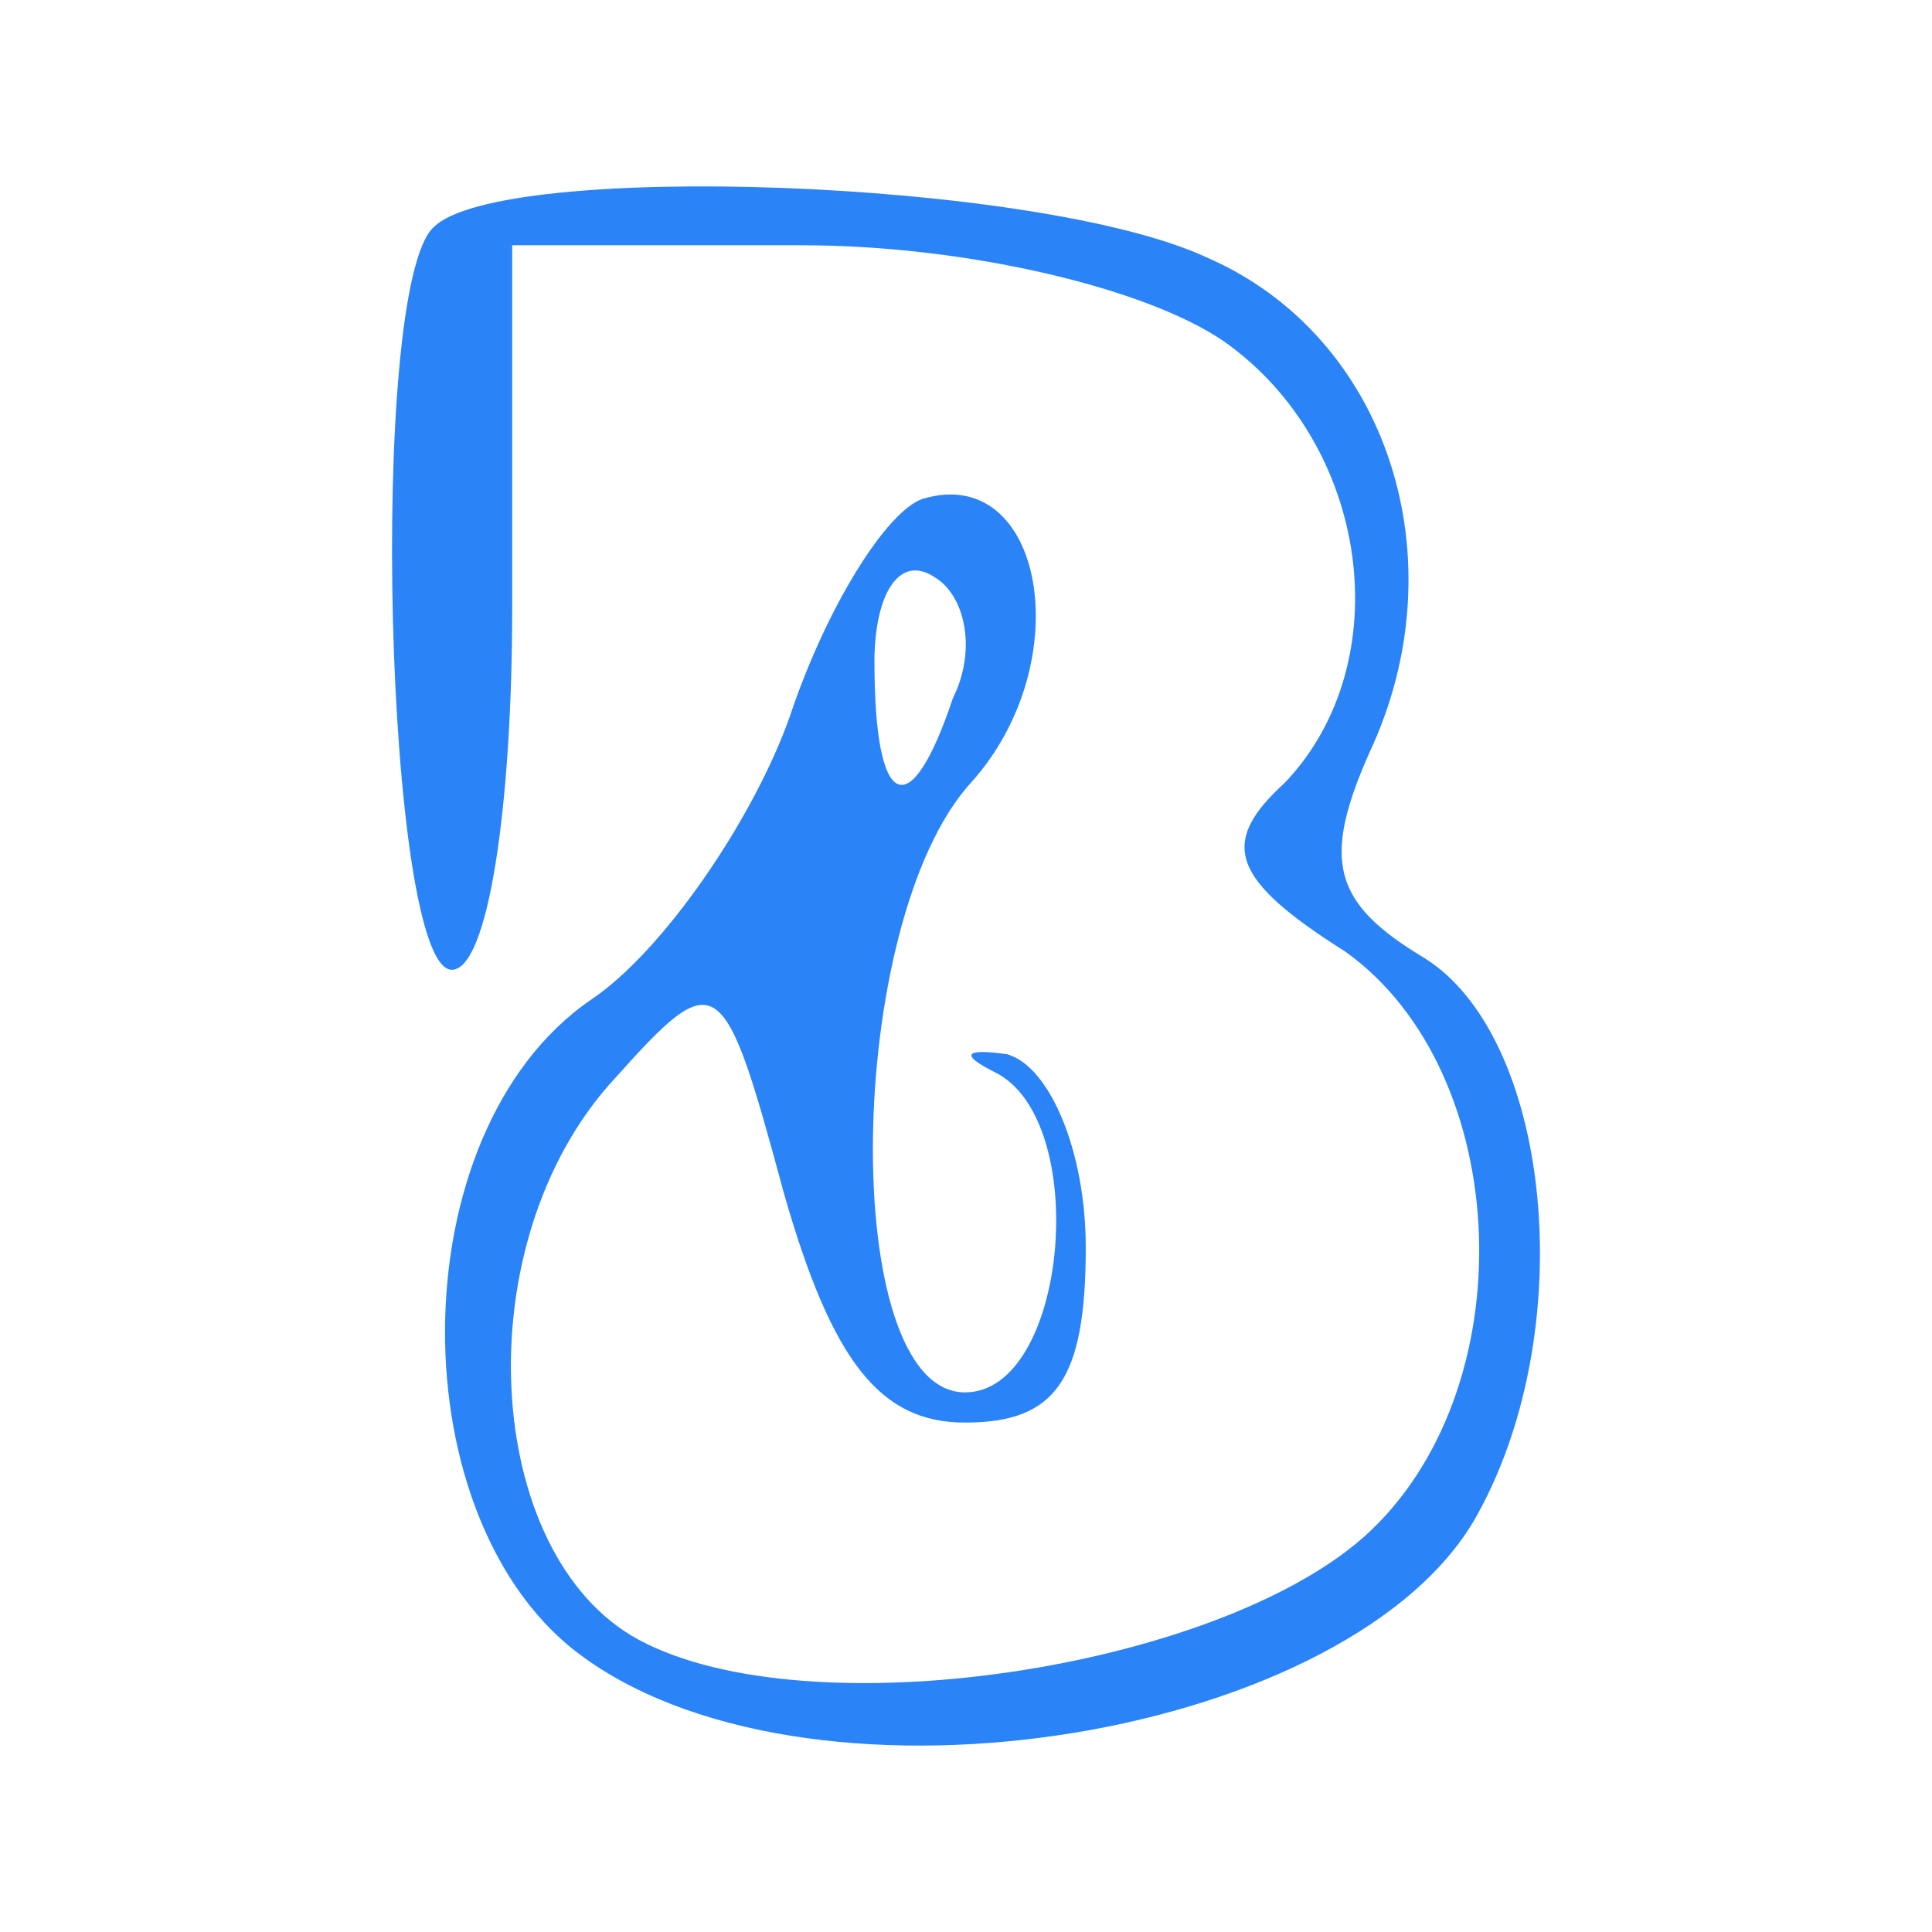 <svg version="1.1" xmlns="http://www.w3.org/2000/svg" xmlns:xlink="http://www.w3.org/1999/xlink" width="32pt" height="32pt" viewBox="0,0,256,256"><g fill="#2a83f7" fill-rule="nonzero" stroke="none" stroke-width="1" stroke-linecap="butt" stroke-linejoin="miter" stroke-miterlimit="10" stroke-dasharray="" stroke-dashoffset="0" font-family="none" font-weight="none" font-size="none" text-anchor="none" style="mix-blend-mode: normal"><g transform="translate(3.869,0.498) scale(8,8)"><g transform="translate(0,32) scale(0.1,-0.1)"><path d="M67,283c-11,-10 -8,-123 3,-123c6,0 10,27 10,60v60h48c27,0 57,-7 70,-16c24,-17 29,-53 10,-73c-11,-10 -9,-16 10,-28c28,-20 30,-73 3,-97c-25,-22 -92,-32 -120,-17c-26,14 -29,66 -4,93c17,19 18,18 28,-19c8,-28 16,-38 30,-38c15,0 20,7 20,29c0,16 -6,30 -13,32c-7,1 -8,0 -2,-3c16,-8 12,-53 -5,-53c-21,0 -20,78 1,101c18,20 12,53 -8,47c-6,-2 -16,-18 -22,-36c-6,-17 -21,-39 -33,-47c-32,-22 -32,-87 -1,-109c39,-28 128,-13 148,24c17,31 12,79 -9,92c-15,9 -17,16 -9,34c15,32 3,69 -27,82c-28,13 -117,16 -128,5zM153,205c-7,-21 -13,-19 -13,6c0,11 4,18 10,14c5,-3 7,-12 3,-20z"></path></g></g></g></svg>